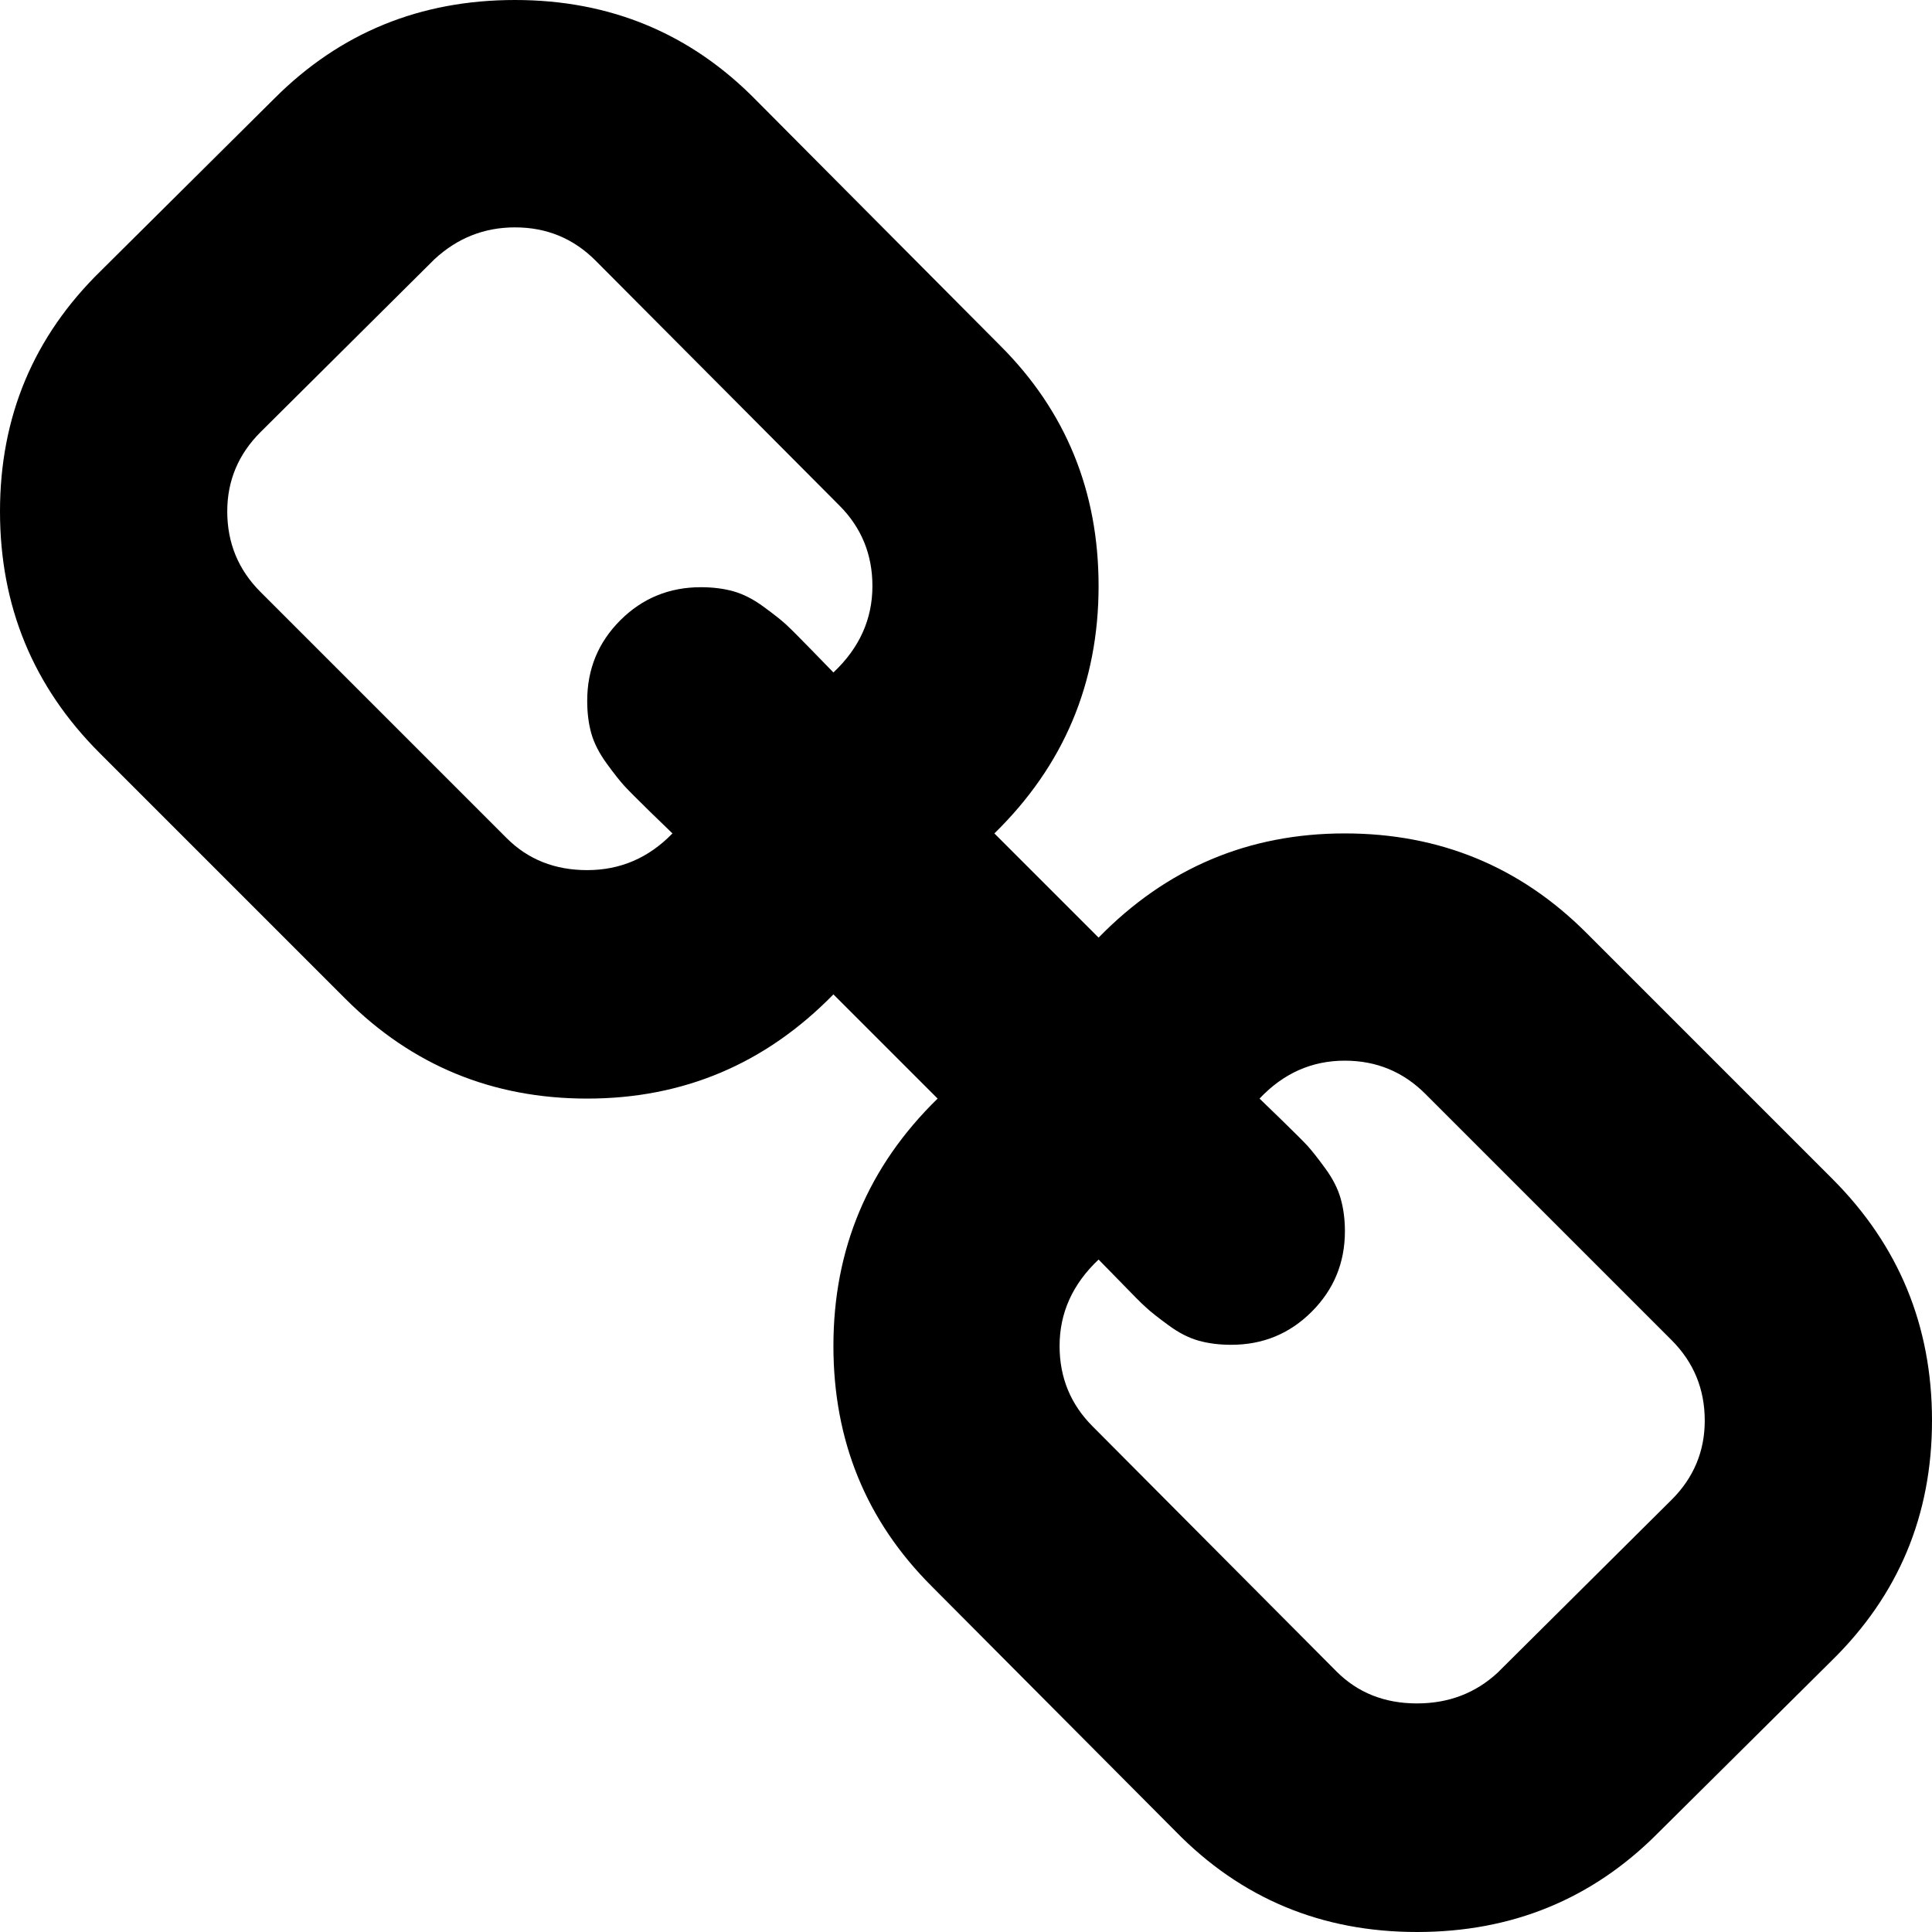 <svg width="16" height="16" viewBox="0 0 16 16" fill="currentColor" xmlns="http://www.w3.org/2000/svg">
<path d="M15.176 9.764L13.137 7.725C12.588 7.176 11.921 6.902 11.137 6.902C10.34 6.902 9.66 7.189 9.098 7.765L8.235 6.902C8.81 6.34 9.098 5.657 9.098 4.853C9.098 4.069 8.827 3.405 8.284 2.863L6.265 0.833C5.722 0.278 5.055 0 4.265 0C3.48 0 2.817 0.271 2.274 0.814L0.833 2.245C0.278 2.788 0 3.451 0 4.235C0 5.02 0.275 5.686 0.824 6.235L2.863 8.274C3.412 8.823 4.078 9.098 4.863 9.098C5.66 9.098 6.34 8.81 6.902 8.235L7.765 9.098C7.189 9.66 6.902 10.343 6.902 11.147C6.902 11.931 7.173 12.595 7.716 13.137L9.735 15.166C10.278 15.722 10.944 16 11.735 16C12.52 16 13.183 15.729 13.725 15.186L15.167 13.755C15.722 13.212 16 12.549 16 11.764C16 10.98 15.725 10.314 15.176 9.764ZM6.902 5.569C6.882 5.549 6.822 5.487 6.721 5.383C6.619 5.278 6.549 5.208 6.51 5.172C6.471 5.136 6.409 5.087 6.324 5.025C6.239 4.962 6.155 4.92 6.074 4.897C5.992 4.874 5.902 4.863 5.804 4.863C5.543 4.863 5.32 4.954 5.137 5.137C4.954 5.32 4.863 5.542 4.863 5.804C4.863 5.902 4.874 5.992 4.897 6.074C4.92 6.155 4.963 6.239 5.025 6.324C5.087 6.409 5.136 6.471 5.172 6.51C5.208 6.549 5.278 6.619 5.382 6.721C5.487 6.822 5.549 6.882 5.569 6.902C5.372 7.105 5.137 7.206 4.863 7.206C4.595 7.206 4.373 7.118 4.196 6.941L2.157 4.902C1.974 4.719 1.882 4.497 1.882 4.235C1.882 3.981 1.974 3.762 2.157 3.579L3.598 2.147C3.788 1.971 4.01 1.883 4.265 1.883C4.526 1.883 4.748 1.974 4.931 2.157L6.951 4.186C7.134 4.369 7.225 4.592 7.225 4.853C7.225 5.127 7.118 5.366 6.902 5.569ZM13.843 12.421L12.402 13.853C12.219 14.022 11.997 14.107 11.735 14.107C11.467 14.107 11.245 14.019 11.069 13.843L9.049 11.813C8.866 11.63 8.775 11.408 8.775 11.147C8.775 10.872 8.883 10.634 9.098 10.431C9.118 10.451 9.179 10.513 9.28 10.617C9.381 10.722 9.451 10.792 9.491 10.828C9.53 10.864 9.592 10.913 9.677 10.975C9.762 11.038 9.845 11.08 9.927 11.103C10.009 11.126 10.098 11.137 10.197 11.137C10.458 11.137 10.68 11.046 10.863 10.863C11.046 10.68 11.138 10.458 11.138 10.196C11.138 10.098 11.126 10.008 11.103 9.927C11.08 9.845 11.038 9.762 10.976 9.677C10.914 9.592 10.865 9.53 10.829 9.49C10.793 9.451 10.722 9.381 10.618 9.279C10.513 9.178 10.451 9.118 10.431 9.098C10.628 8.889 10.863 8.784 11.137 8.784C11.399 8.784 11.621 8.876 11.804 9.059L13.843 11.098C14.026 11.281 14.118 11.503 14.118 11.765C14.118 12.019 14.026 12.239 13.843 12.421Z"/>
</svg>
